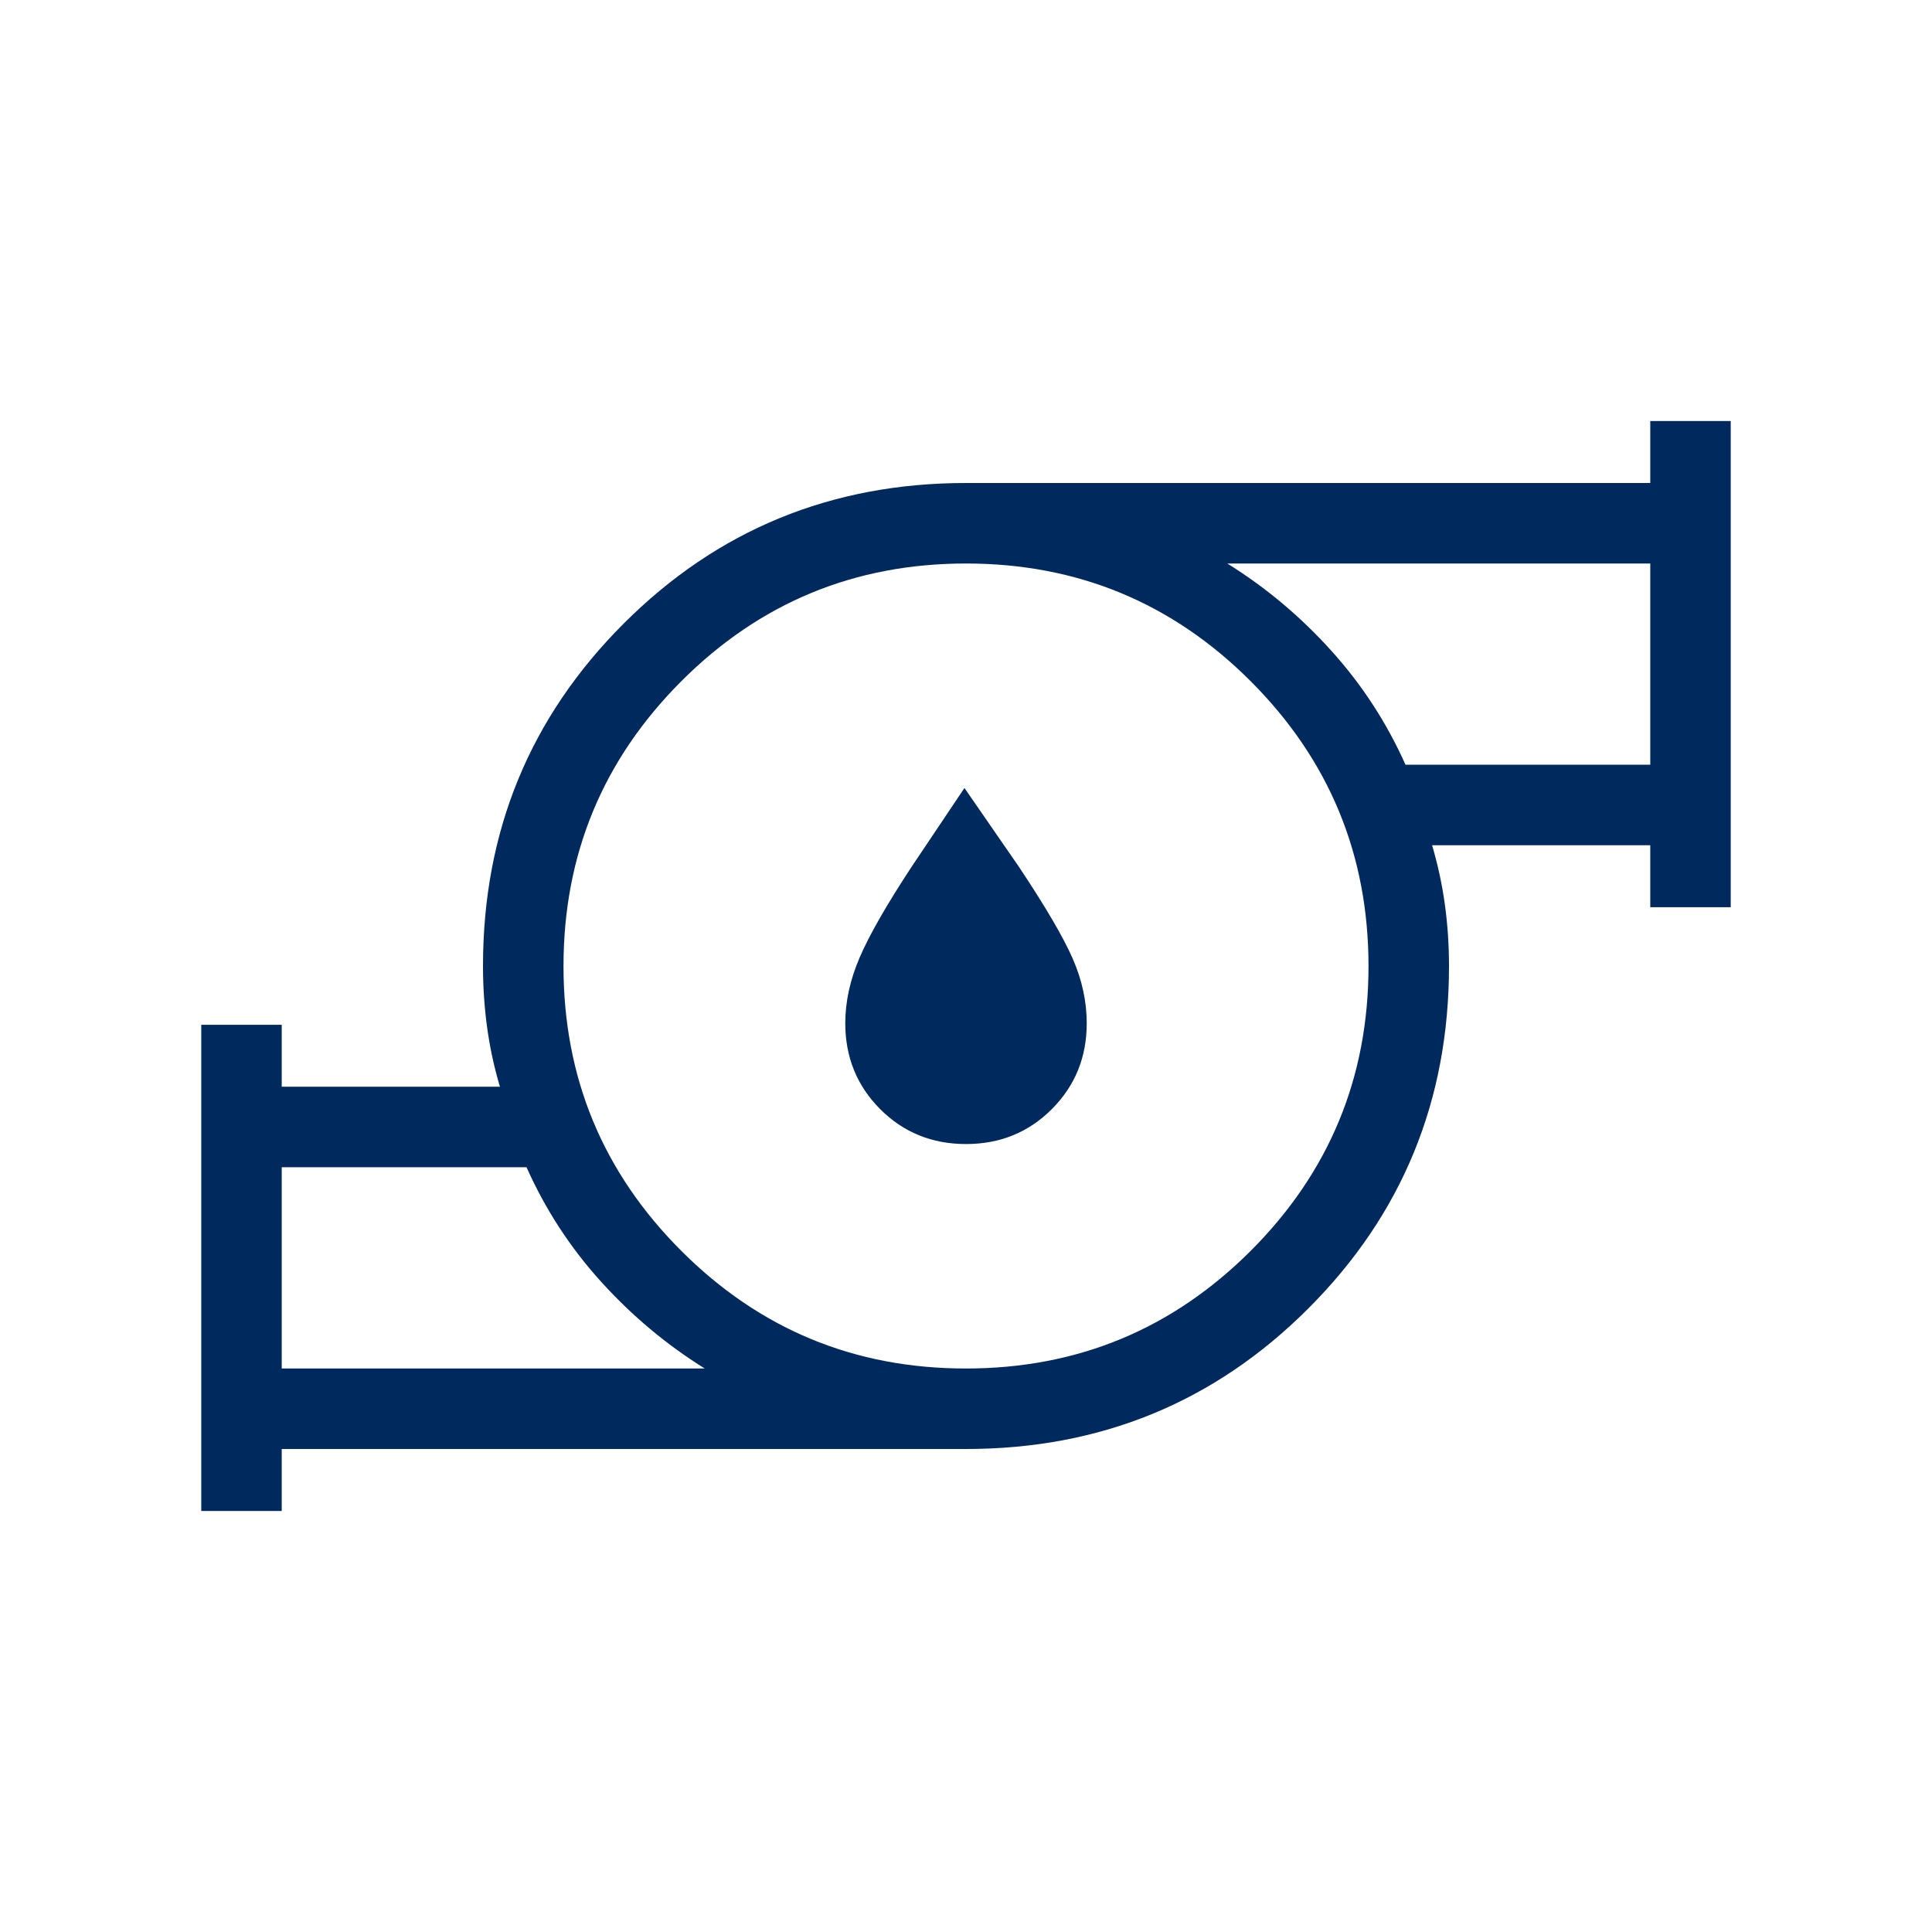 <svg width="45" height="45" viewBox="0 0 45 45" fill="none" xmlns="http://www.w3.org/2000/svg">
<path d="M6.562 31.875H16.414C15.523 31.32 14.717 30.645 13.999 29.852C13.281 29.059 12.703 28.171 12.264 27.187H6.562V31.875ZM22.5 31.875C25.094 31.875 27.305 30.96 29.134 29.132C30.962 27.303 31.876 25.092 31.875 22.5C31.874 19.907 30.959 17.697 29.132 15.868C27.304 14.039 25.094 13.125 22.5 13.125C19.906 13.125 17.696 14.039 15.868 15.868C14.041 17.697 13.126 19.907 13.125 22.5C13.124 25.092 14.038 27.304 15.868 29.134C17.698 30.964 19.909 31.877 22.5 31.875ZM32.737 17.812H38.438V13.125H28.586C29.479 13.68 30.284 14.354 31.001 15.148C31.719 15.941 32.297 16.829 32.737 17.812ZM4.688 35.194V23.869H6.562V25.312H11.644C11.509 24.856 11.409 24.395 11.346 23.93C11.282 23.465 11.25 22.989 11.25 22.5C11.25 19.366 12.342 16.708 14.526 14.525C16.708 12.342 19.366 11.25 22.5 11.25H38.438V9.806H40.312V21.131H38.438V19.687H33.356C33.491 20.145 33.591 20.606 33.654 21.071C33.718 21.536 33.75 22.012 33.75 22.5C33.75 25.634 32.658 28.292 30.474 30.476C28.292 32.659 25.634 33.75 22.5 33.75H6.562V35.194H4.688ZM22.5 26.647C21.709 26.647 21.043 26.376 20.501 25.834C19.96 25.291 19.689 24.625 19.688 23.835C19.688 23.332 19.8 22.82 20.025 22.297C20.25 21.775 20.652 21.073 21.231 20.192L22.464 18.354L23.734 20.192C24.351 21.119 24.769 21.832 24.986 22.329C25.204 22.827 25.312 23.329 25.312 23.835C25.312 24.625 25.041 25.291 24.499 25.834C23.957 26.376 23.291 26.647 22.5 26.647Z" fill="#00295D"/>
</svg>
